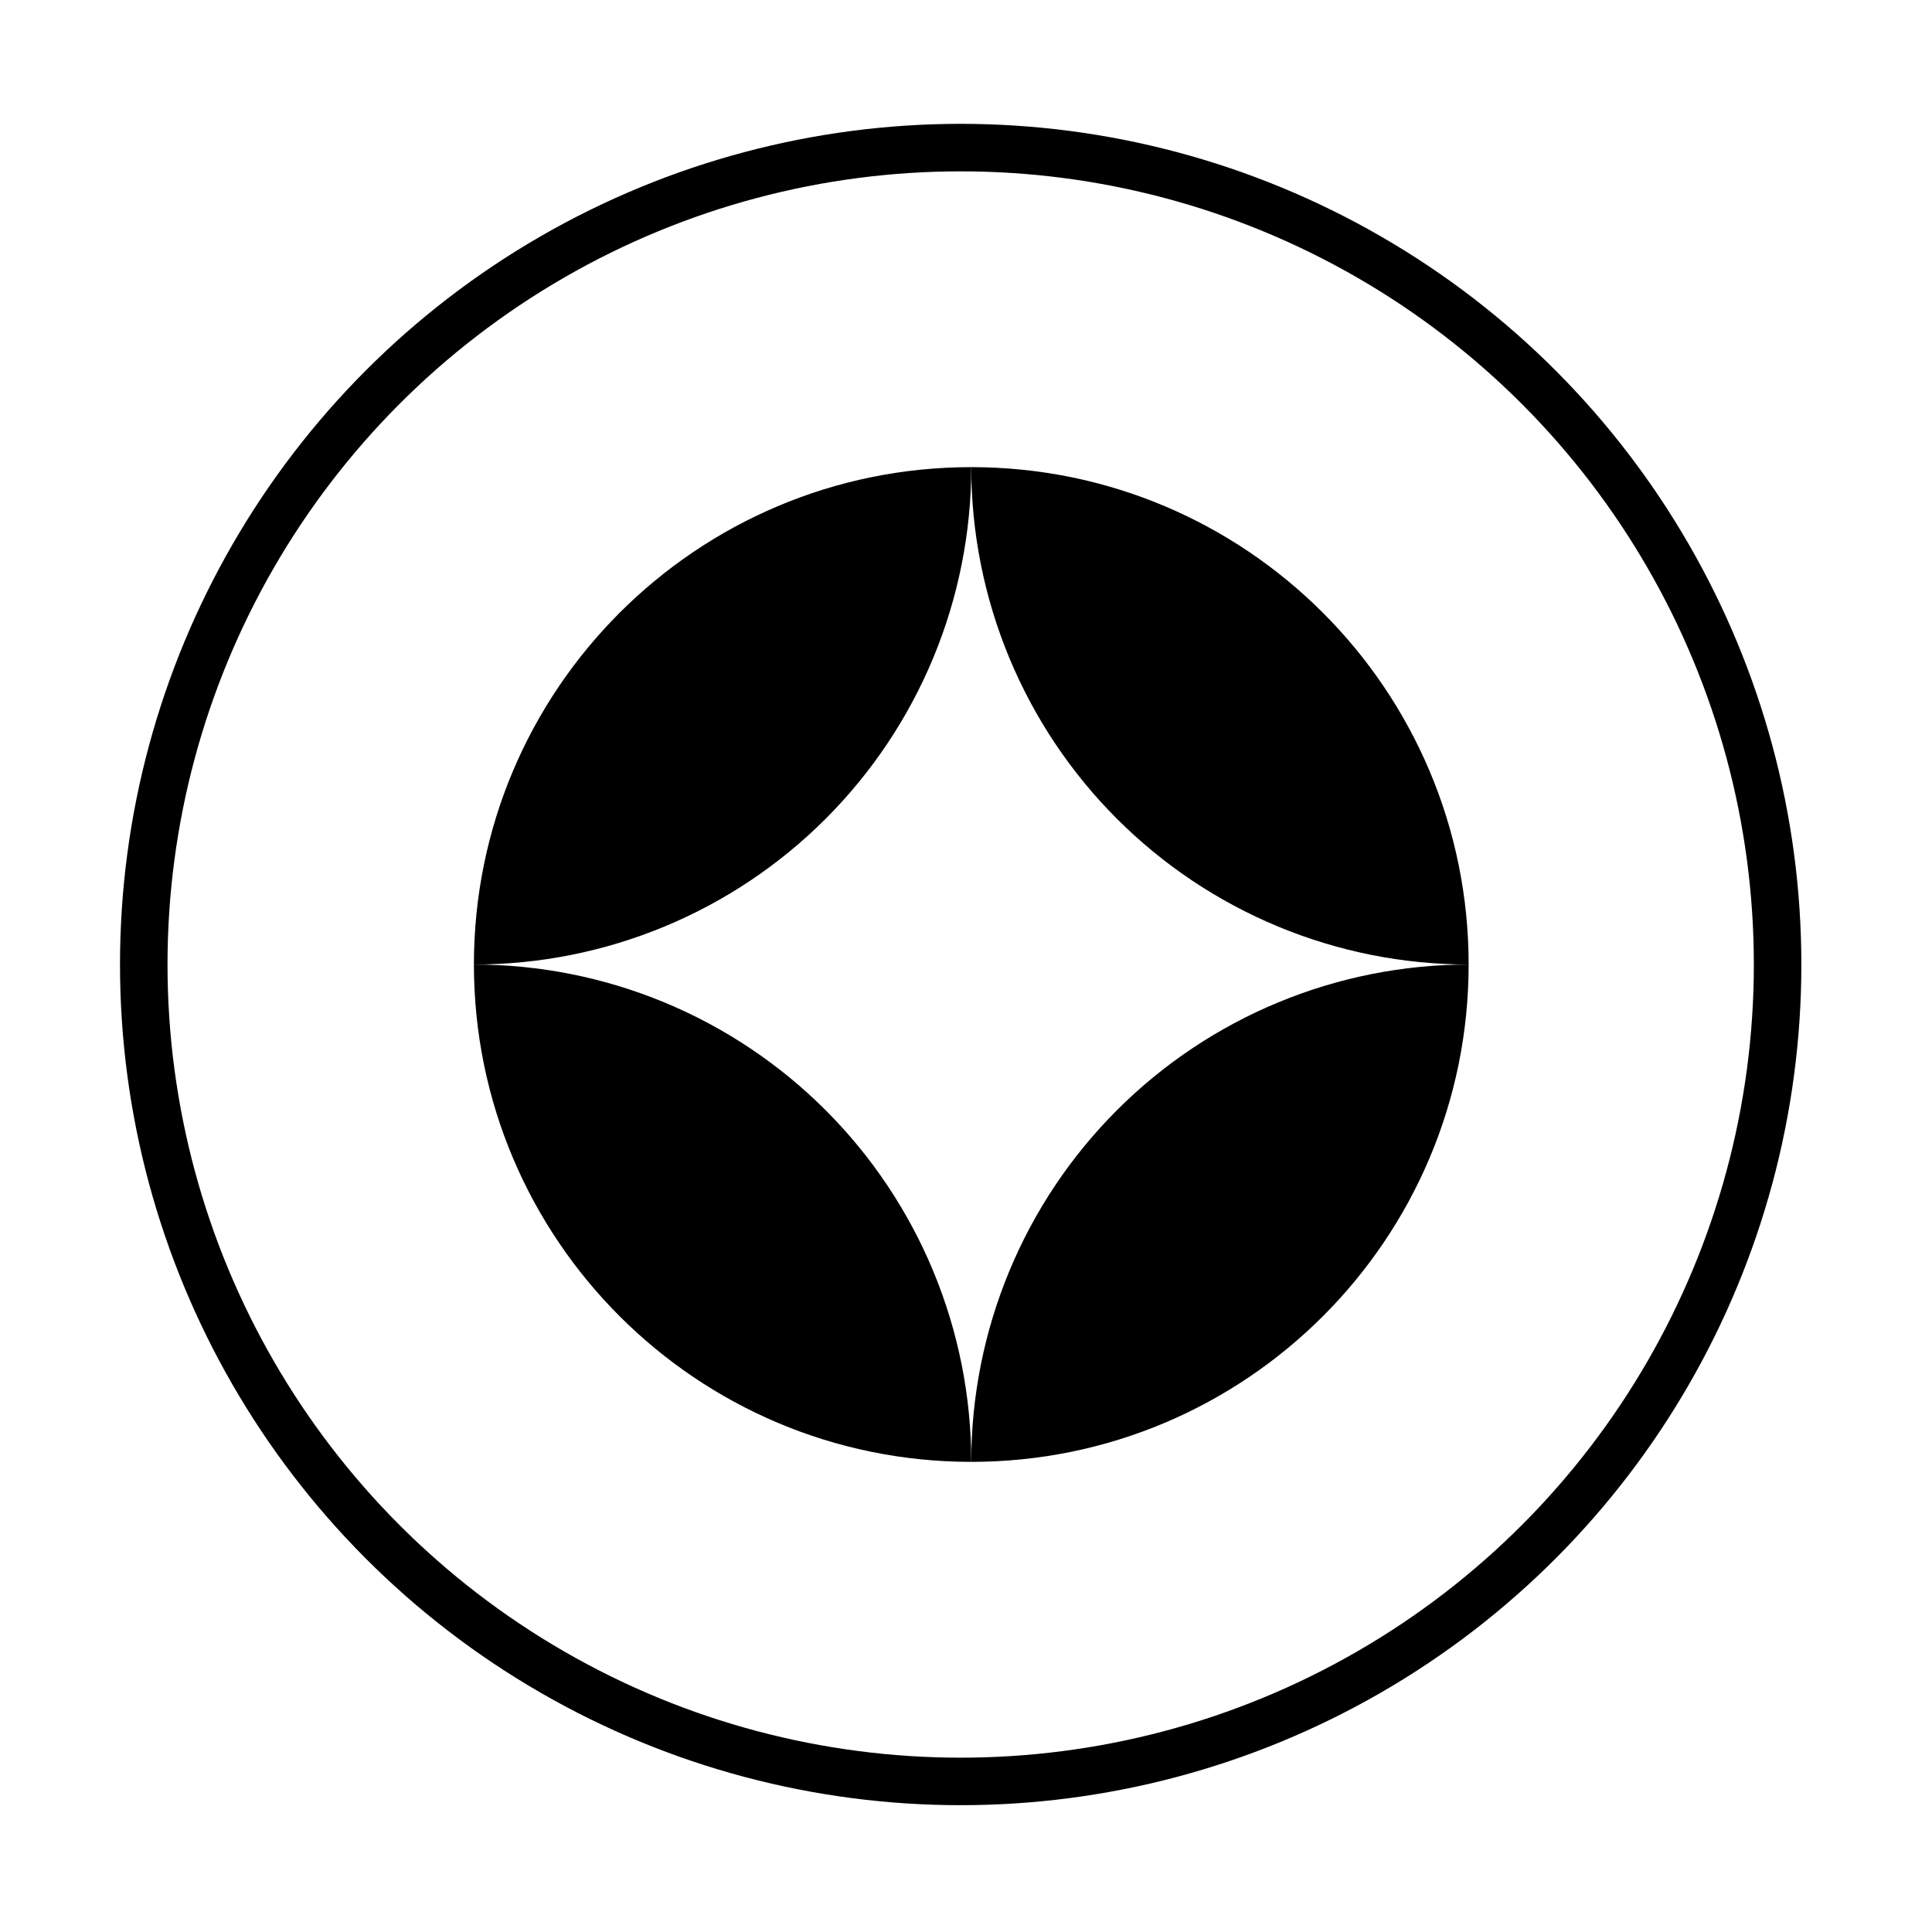 <svg width="61" height="61" viewBox="0 0 61 61" fill="none" xmlns="http://www.w3.org/2000/svg">
<circle cx="30.332" cy="30.453" r="25.793" stroke="black" stroke-width="1.5"/>
<path d="M30.666 46.156C30.666 44.094 30.26 42.052 29.471 40.146C28.682 38.241 27.525 36.51 26.067 35.052C24.609 33.594 22.878 32.437 20.973 31.648C19.067 30.859 17.026 30.453 14.963 30.453C14.963 39.125 21.994 46.156 30.666 46.156Z" fill="black"/>
<path d="M30.666 14.749C30.666 16.812 30.26 18.854 29.471 20.759C28.682 22.664 27.525 24.395 26.067 25.853C24.609 27.311 22.878 28.468 20.973 29.257C19.067 30.047 17.026 30.453 14.963 30.453C14.963 21.78 21.994 14.749 30.666 14.749Z" fill="black"/>
<path d="M30.666 46.156C30.666 44.094 31.073 42.052 31.862 40.146C32.651 38.241 33.808 36.51 35.266 35.052C36.724 33.594 38.455 32.437 40.36 31.648C42.266 30.859 44.307 30.453 46.37 30.453C46.37 39.125 39.339 46.156 30.666 46.156Z" fill="black"/>
<path d="M30.666 14.749C30.666 16.812 31.073 18.854 31.862 20.759C32.651 22.664 33.808 24.395 35.266 25.853C36.724 27.311 38.455 28.468 40.36 29.257C42.266 30.047 44.307 30.453 46.37 30.453C46.37 21.78 39.339 14.749 30.666 14.749Z" fill="black"/>
</svg>
